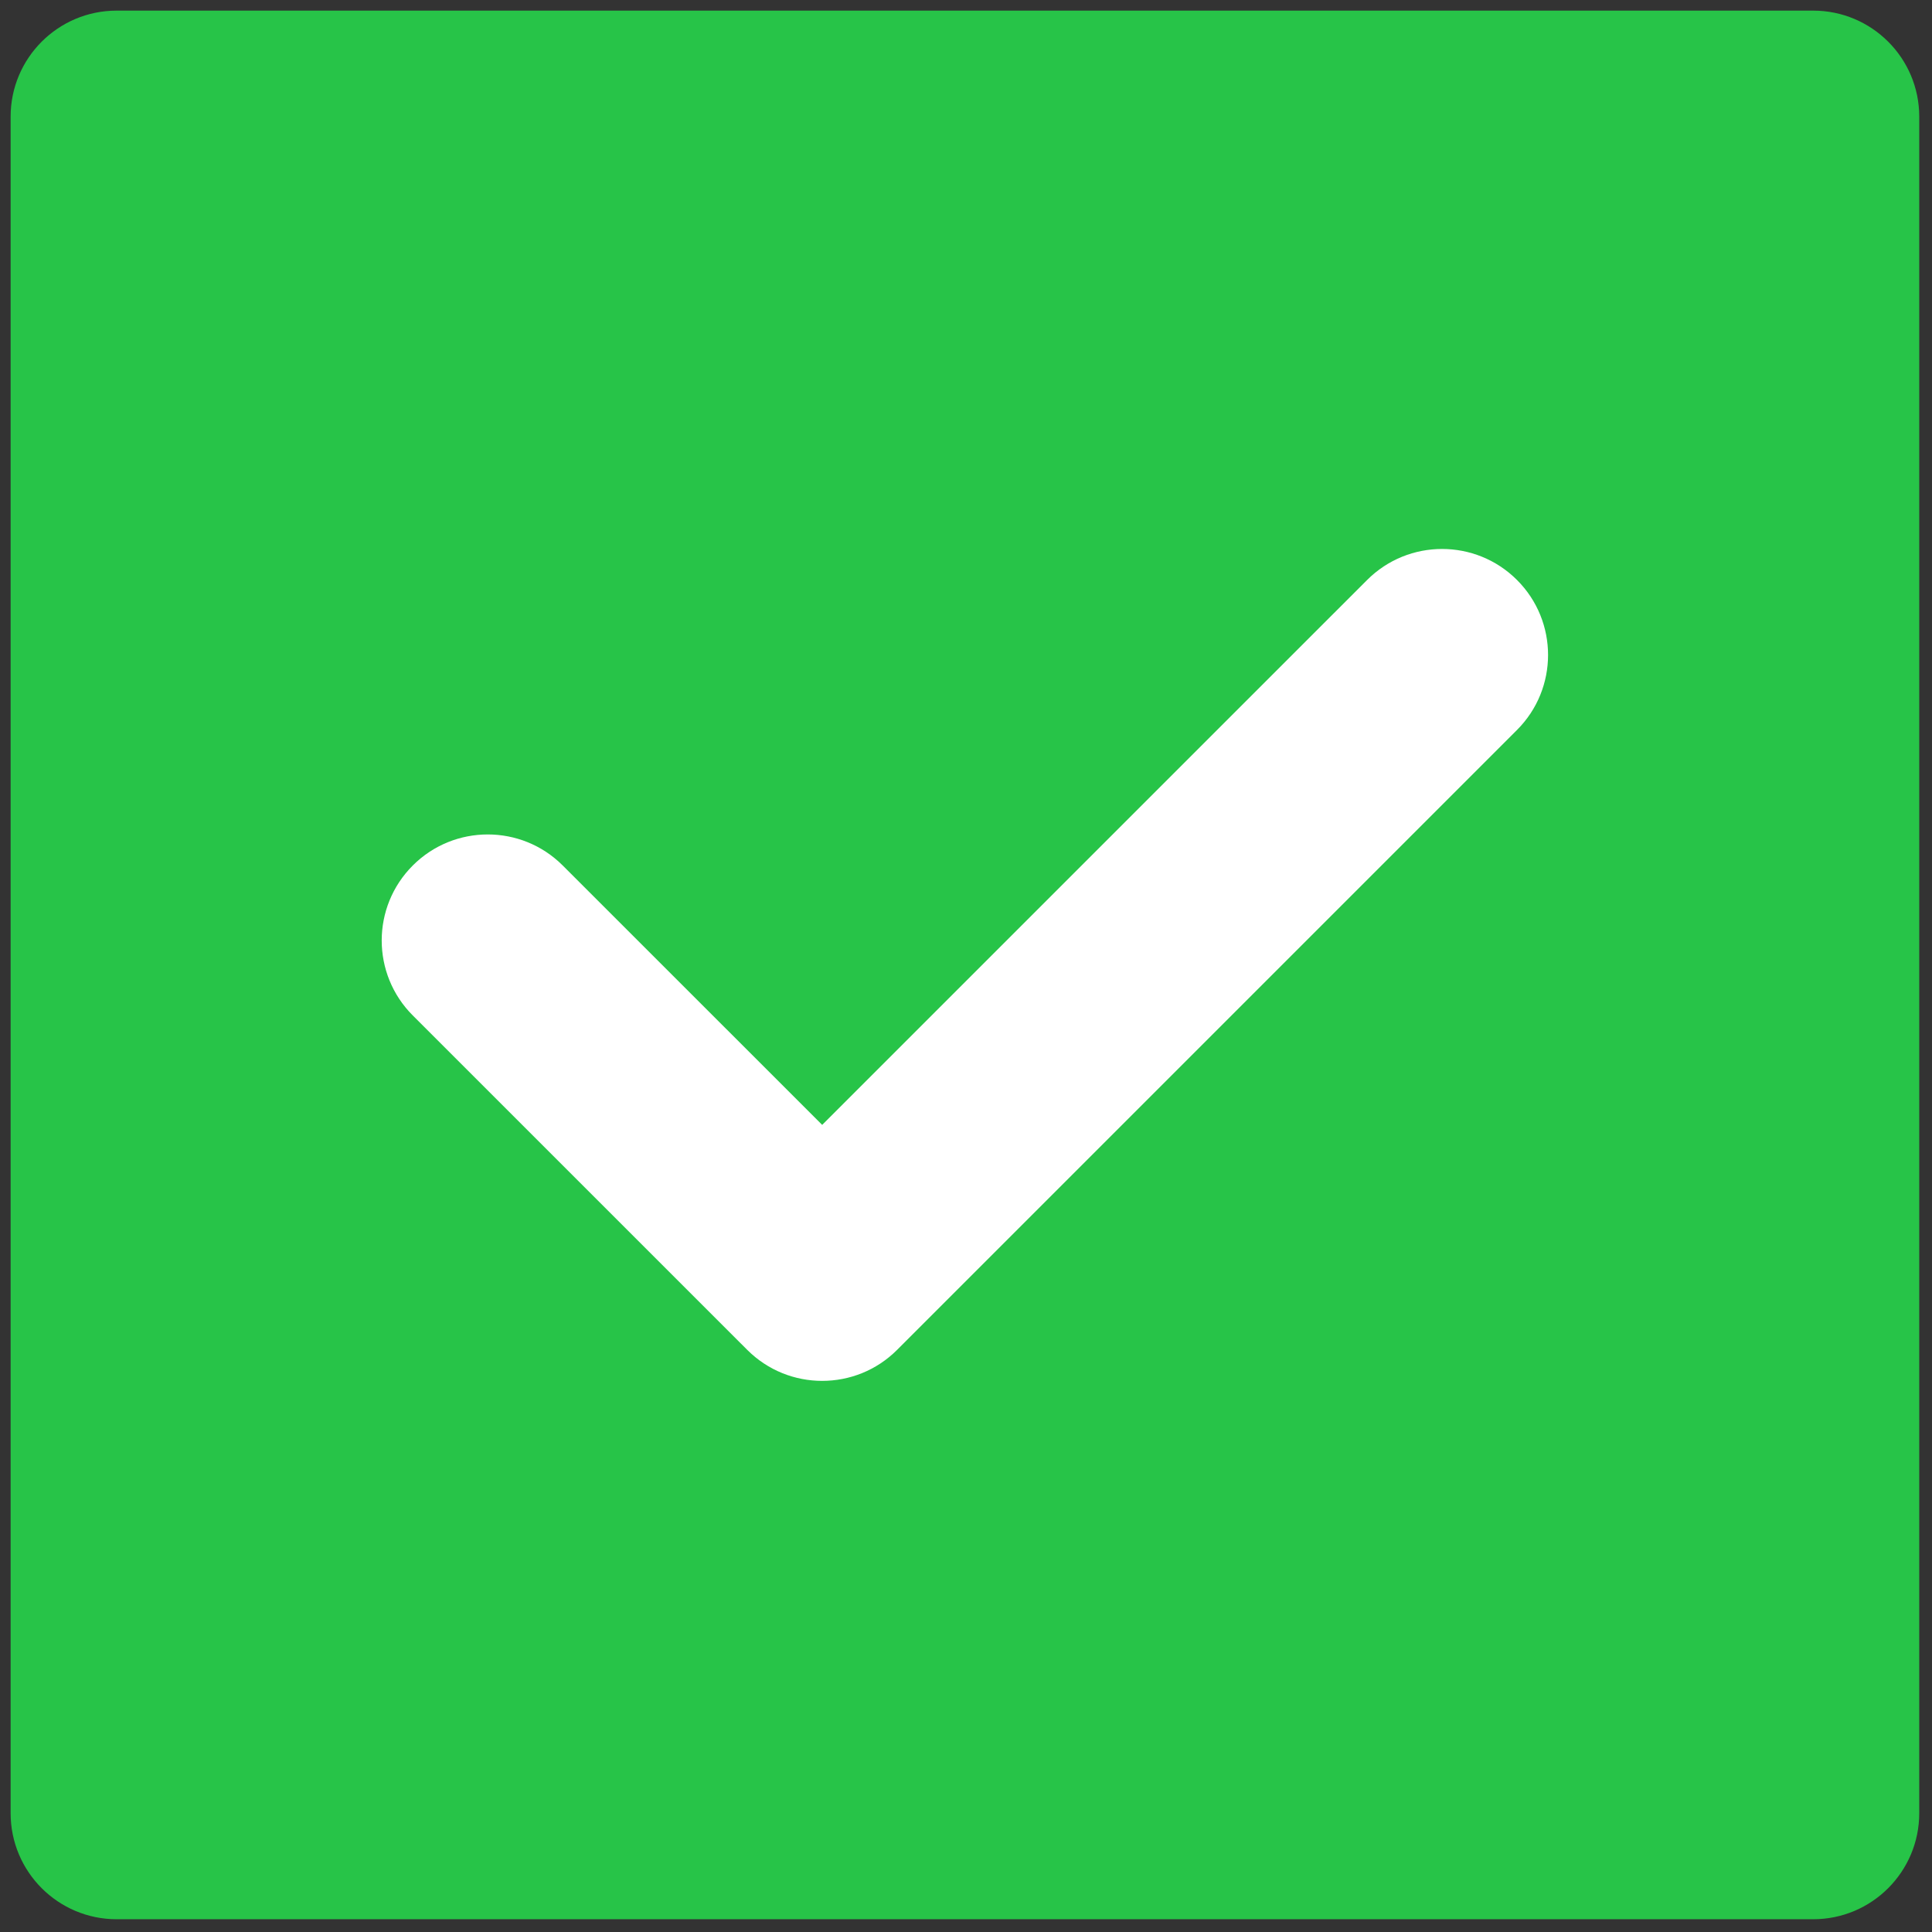 <svg width="38" height="38" xmlns="http://www.w3.org/2000/svg" xmlns:xlink="http://www.w3.org/1999/xlink" xml:space="preserve" overflow="hidden"><rect width="100%" height="100%" fill="#333333" stroke="none"/><g transform="translate(-512 -444)"><path d="M547.663 481.749 514.294 481.749C513.143 481.749 512.209 480.815 512.209 479.663L512.209 446.294C512.209 445.143 513.143 444.209 514.294 444.209L547.663 444.209C548.815 444.209 549.749 445.143 549.749 446.294L549.749 479.663C549.749 480.815 548.815 481.749 547.663 481.749Z" fill="#27C448"/><path d="M528.171 471.16C527.637 471.16 527.104 470.957 526.696 470.549L520.119 463.973C519.304 463.158 519.304 461.838 520.119 461.023 520.933 460.209 522.254 460.209 523.068 461.023L528.171 466.125 538.889 455.408C539.703 454.594 541.024 454.594 541.838 455.408 542.652 456.222 542.652 457.543 541.838 458.357L529.646 470.549C529.239 470.957 528.705 471.16 528.171 471.16Z" fill="#FFFFFF"/></g></svg>
